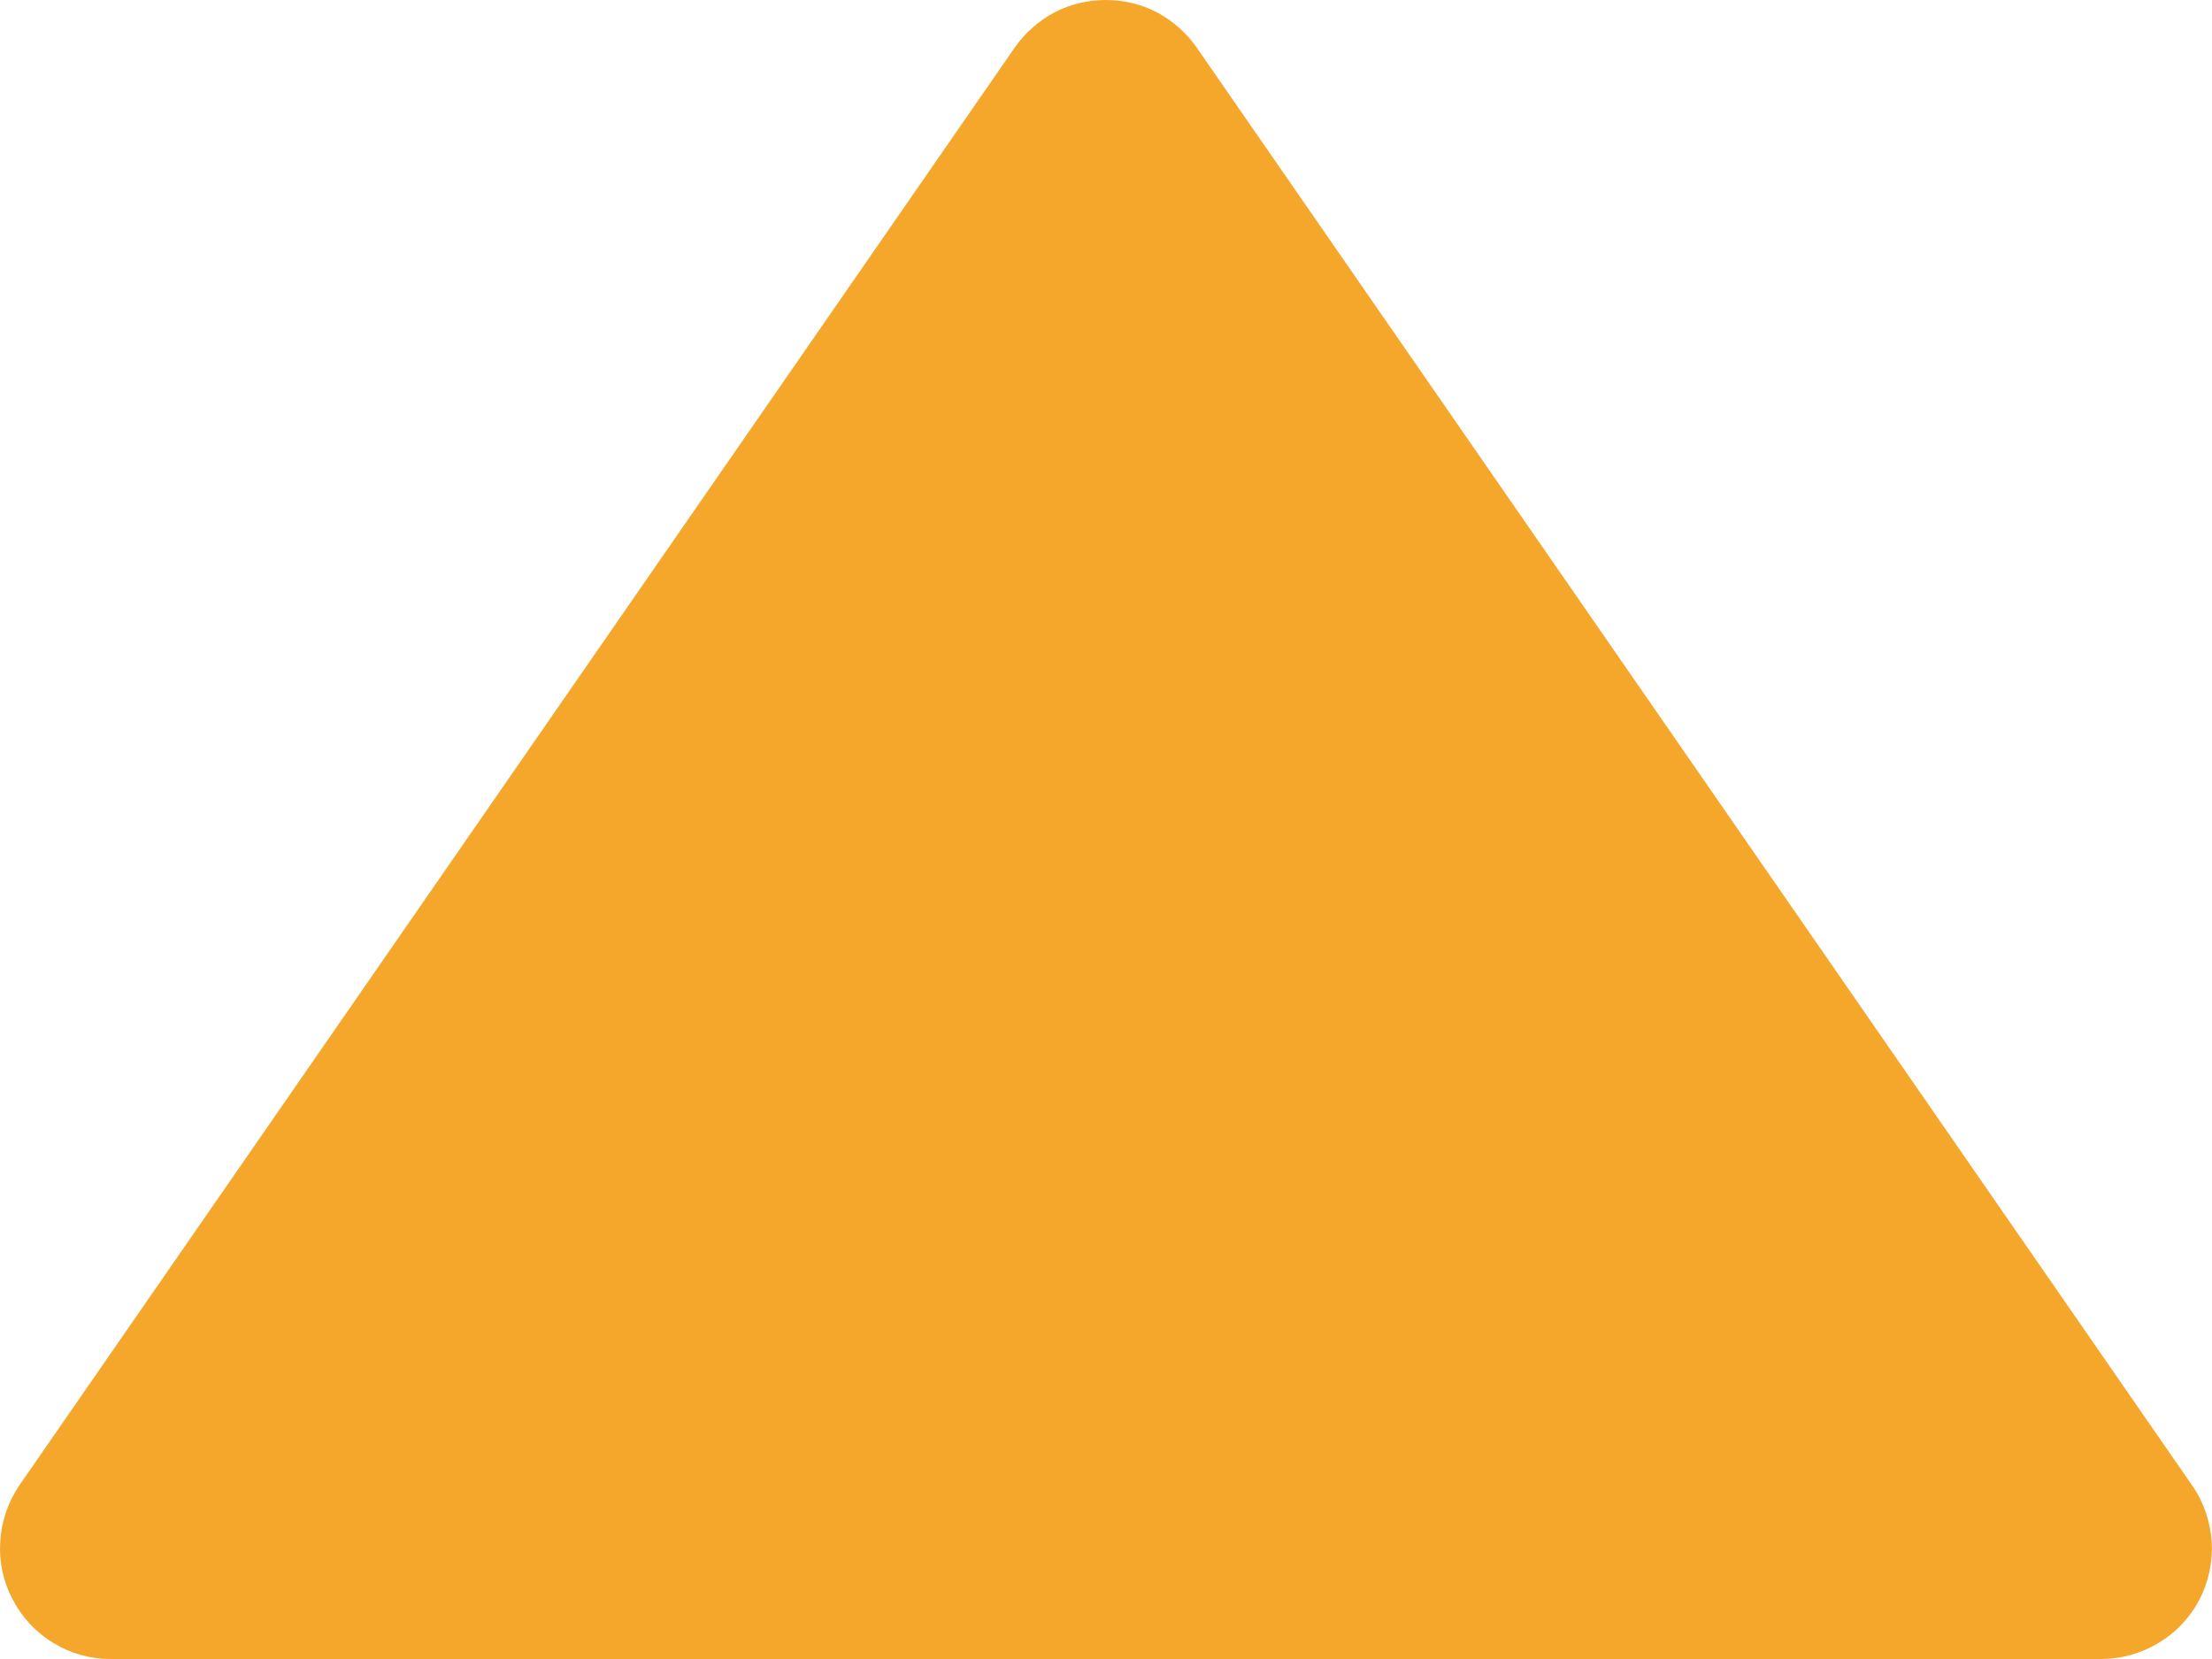 <svg width="8" height="6" viewBox="0 0 8 6" fill="none" xmlns="http://www.w3.org/2000/svg">
<path d="M3.67 0.172C3.707 0.119 3.756 0.076 3.813 0.045C3.871 0.015 3.934 -0 3.999 -0C4.064 -0 4.128 0.015 4.185 0.045C4.242 0.076 4.291 0.119 4.328 0.172L7.928 5.372C7.97 5.432 7.994 5.503 7.999 5.576C8.003 5.648 7.988 5.721 7.954 5.786C7.92 5.851 7.869 5.905 7.806 5.942C7.744 5.98 7.672 6 7.599 6H0.399C0.326 6 0.255 5.98 0.193 5.942C0.13 5.904 0.08 5.85 0.046 5.785C0.012 5.721 -0.004 5.648 0.001 5.575C0.005 5.503 0.029 5.432 0.07 5.372L3.67 0.172Z" fill="#F4A72A"/>
</svg>
